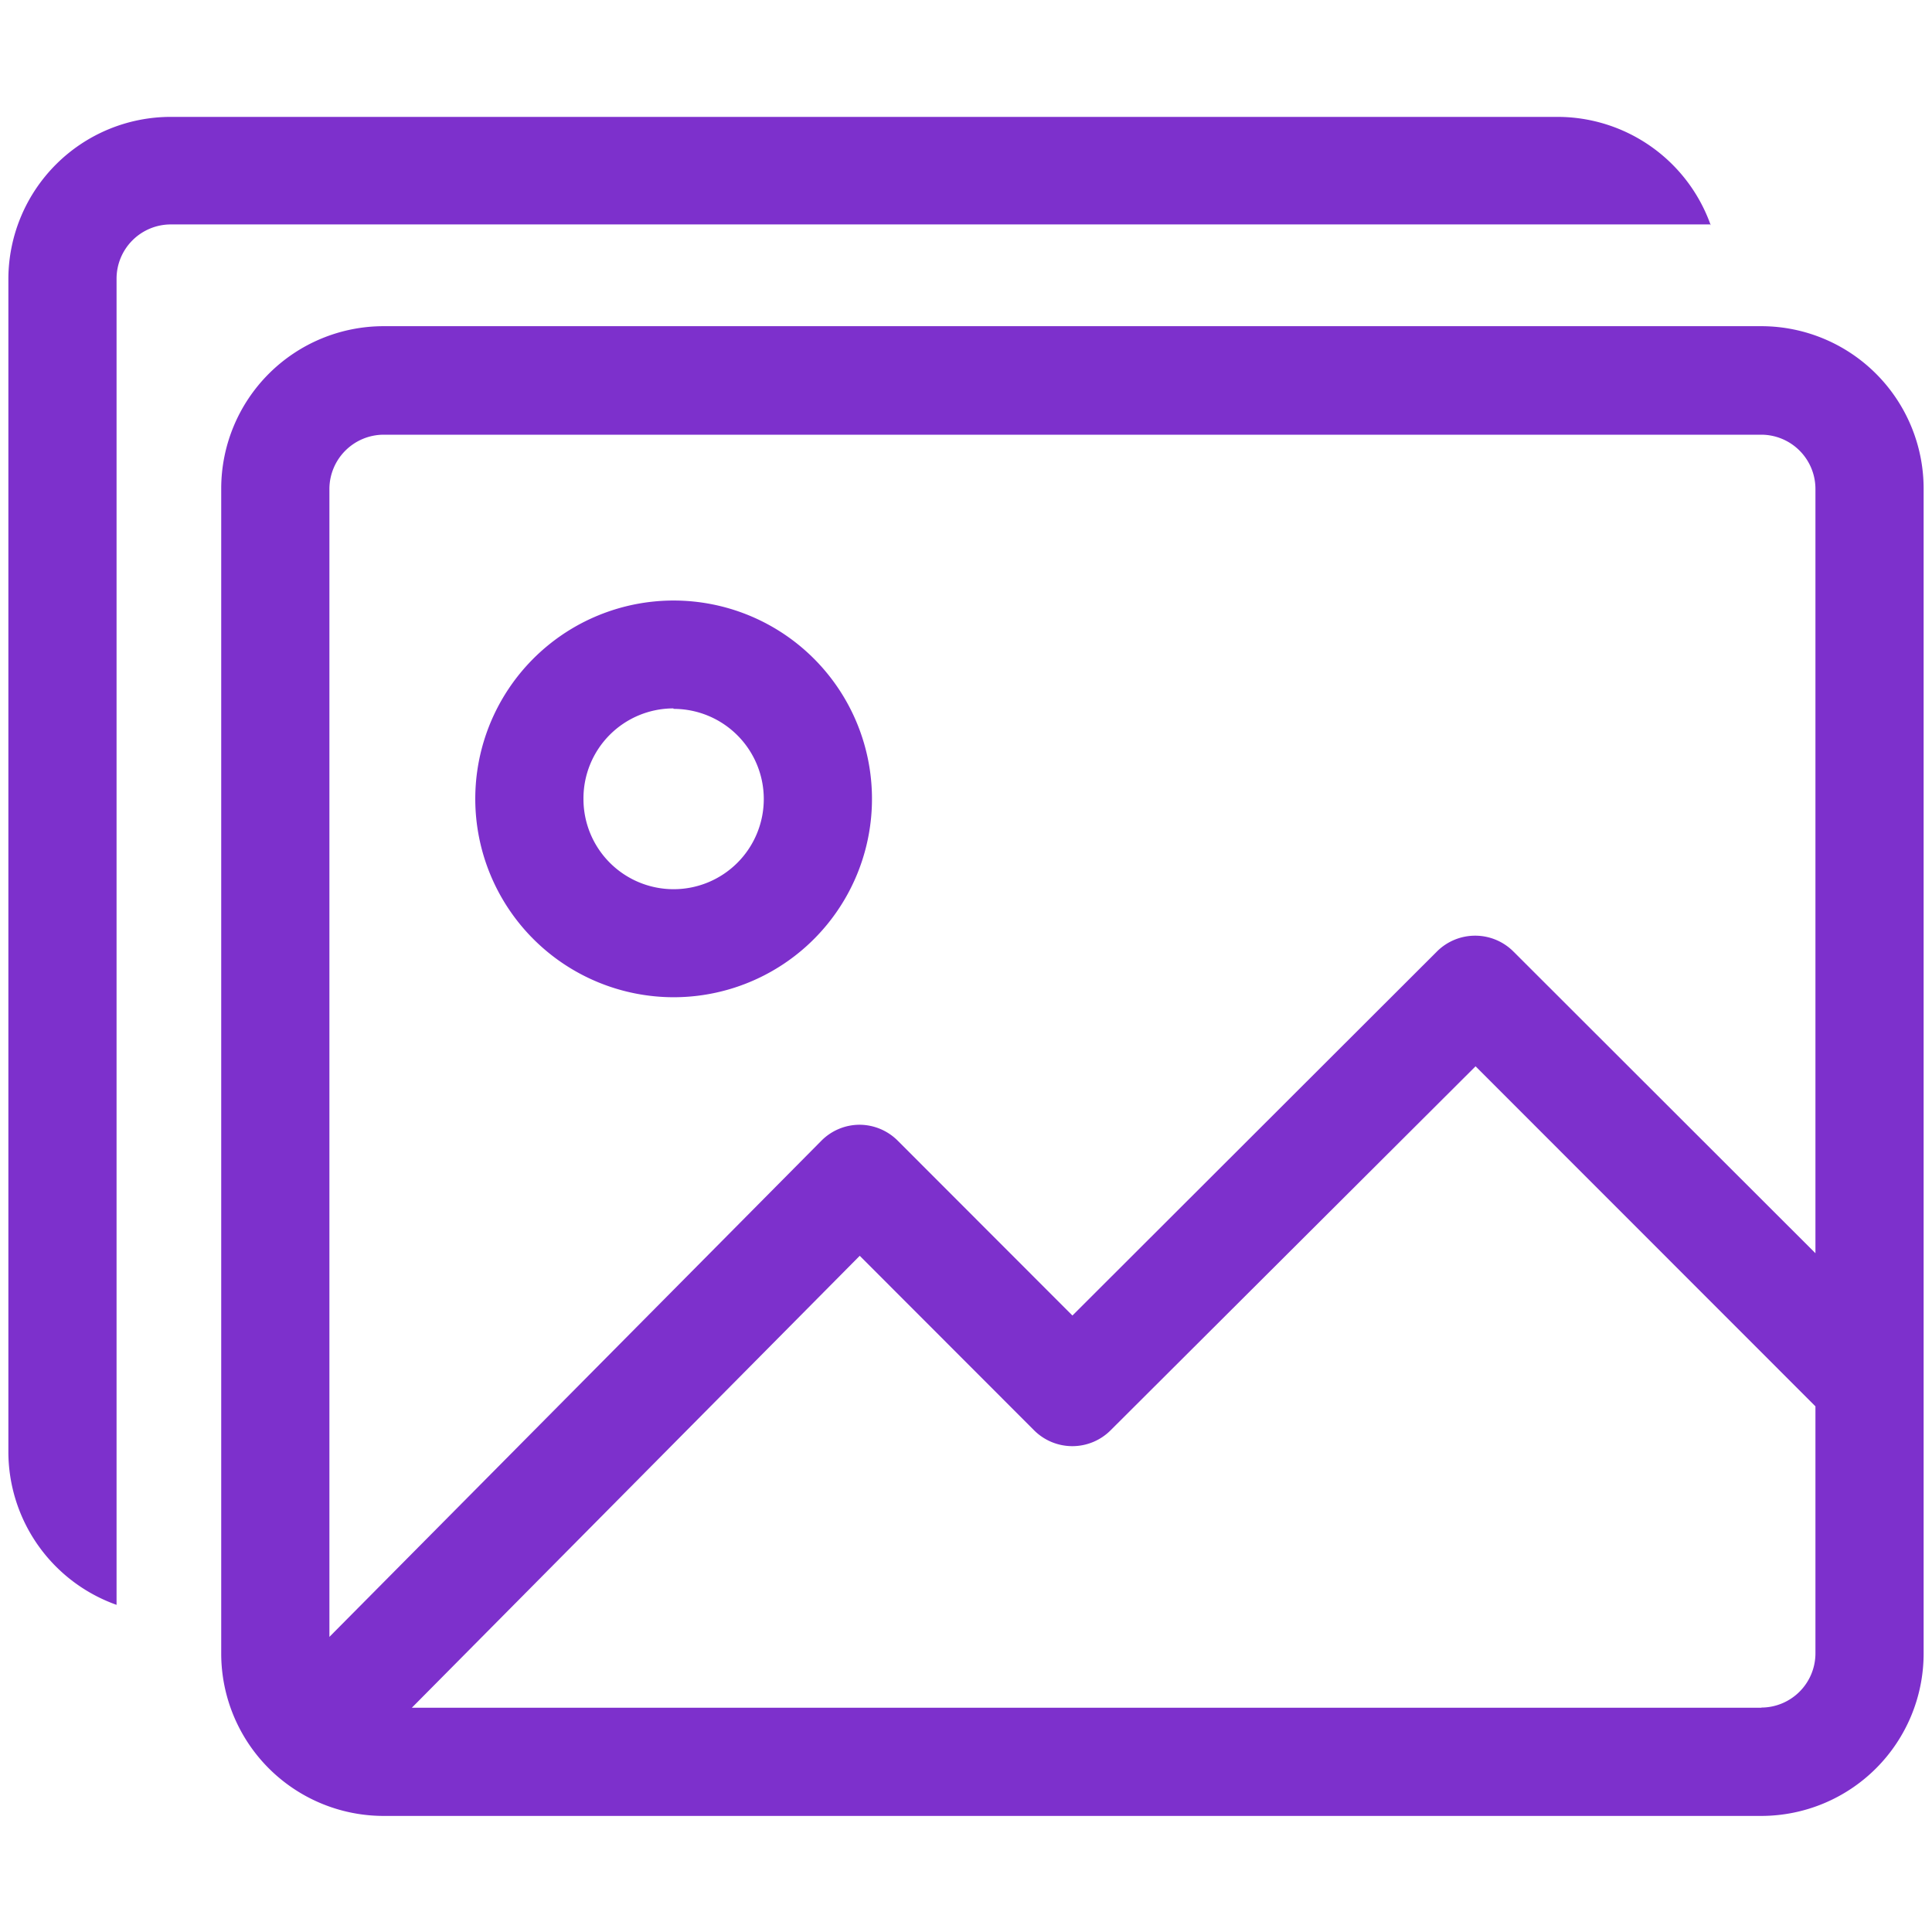 <svg xmlns="http://www.w3.org/2000/svg" viewBox="0 0 120 120"><defs><style>.cls-1{fill:#7d30cc;}</style></defs><title>photos</title><g id="Layer_1" data-name="Layer 1"><path class="cls-1" d="M109.4,20.26H23.83A10.09,10.09,0,0,0,13.74,30.35V102.7a10.09,10.09,0,0,0,10.09,10.09H109.4a10.09,10.09,0,0,0,10.08-10.09V30.35A10.09,10.09,0,0,0,109.4,20.26ZM23.83,27H109.4a3.37,3.37,0,0,1,3.36,3.36V77.84L94,59.1a3.36,3.36,0,0,0-4.75,0L66.61,81.71,55.77,70.86a3.37,3.37,0,0,0-2.38-1h0a3.35,3.35,0,0,0-2.38,1L20.46,101.67V30.35A3.38,3.38,0,0,1,23.83,27Zm85.57,79.07H25.58L53.4,78,64.23,88.84a3.36,3.36,0,0,0,4.75,0L91.65,66.23l21.11,21.12V102.7A3.37,3.37,0,0,1,109.4,106.06Z"/><path class="cls-1" d="M106.26,14a10.1,10.1,0,0,0-9.51-6.74H10.6A10.09,10.09,0,0,0,.52,17.3V90.17a10.1,10.1,0,0,0,6.72,9.51V17.3a3.37,3.37,0,0,1,3.36-3.36h95.66Z"/><path class="cls-1" d="M41.83,61.94A12.32,12.32,0,1,0,29.52,49.62,12.33,12.33,0,0,0,41.83,61.94Zm0-17.91a5.6,5.6,0,1,1-5.59,5.59A5.59,5.59,0,0,1,41.83,44Z"/></g></svg>